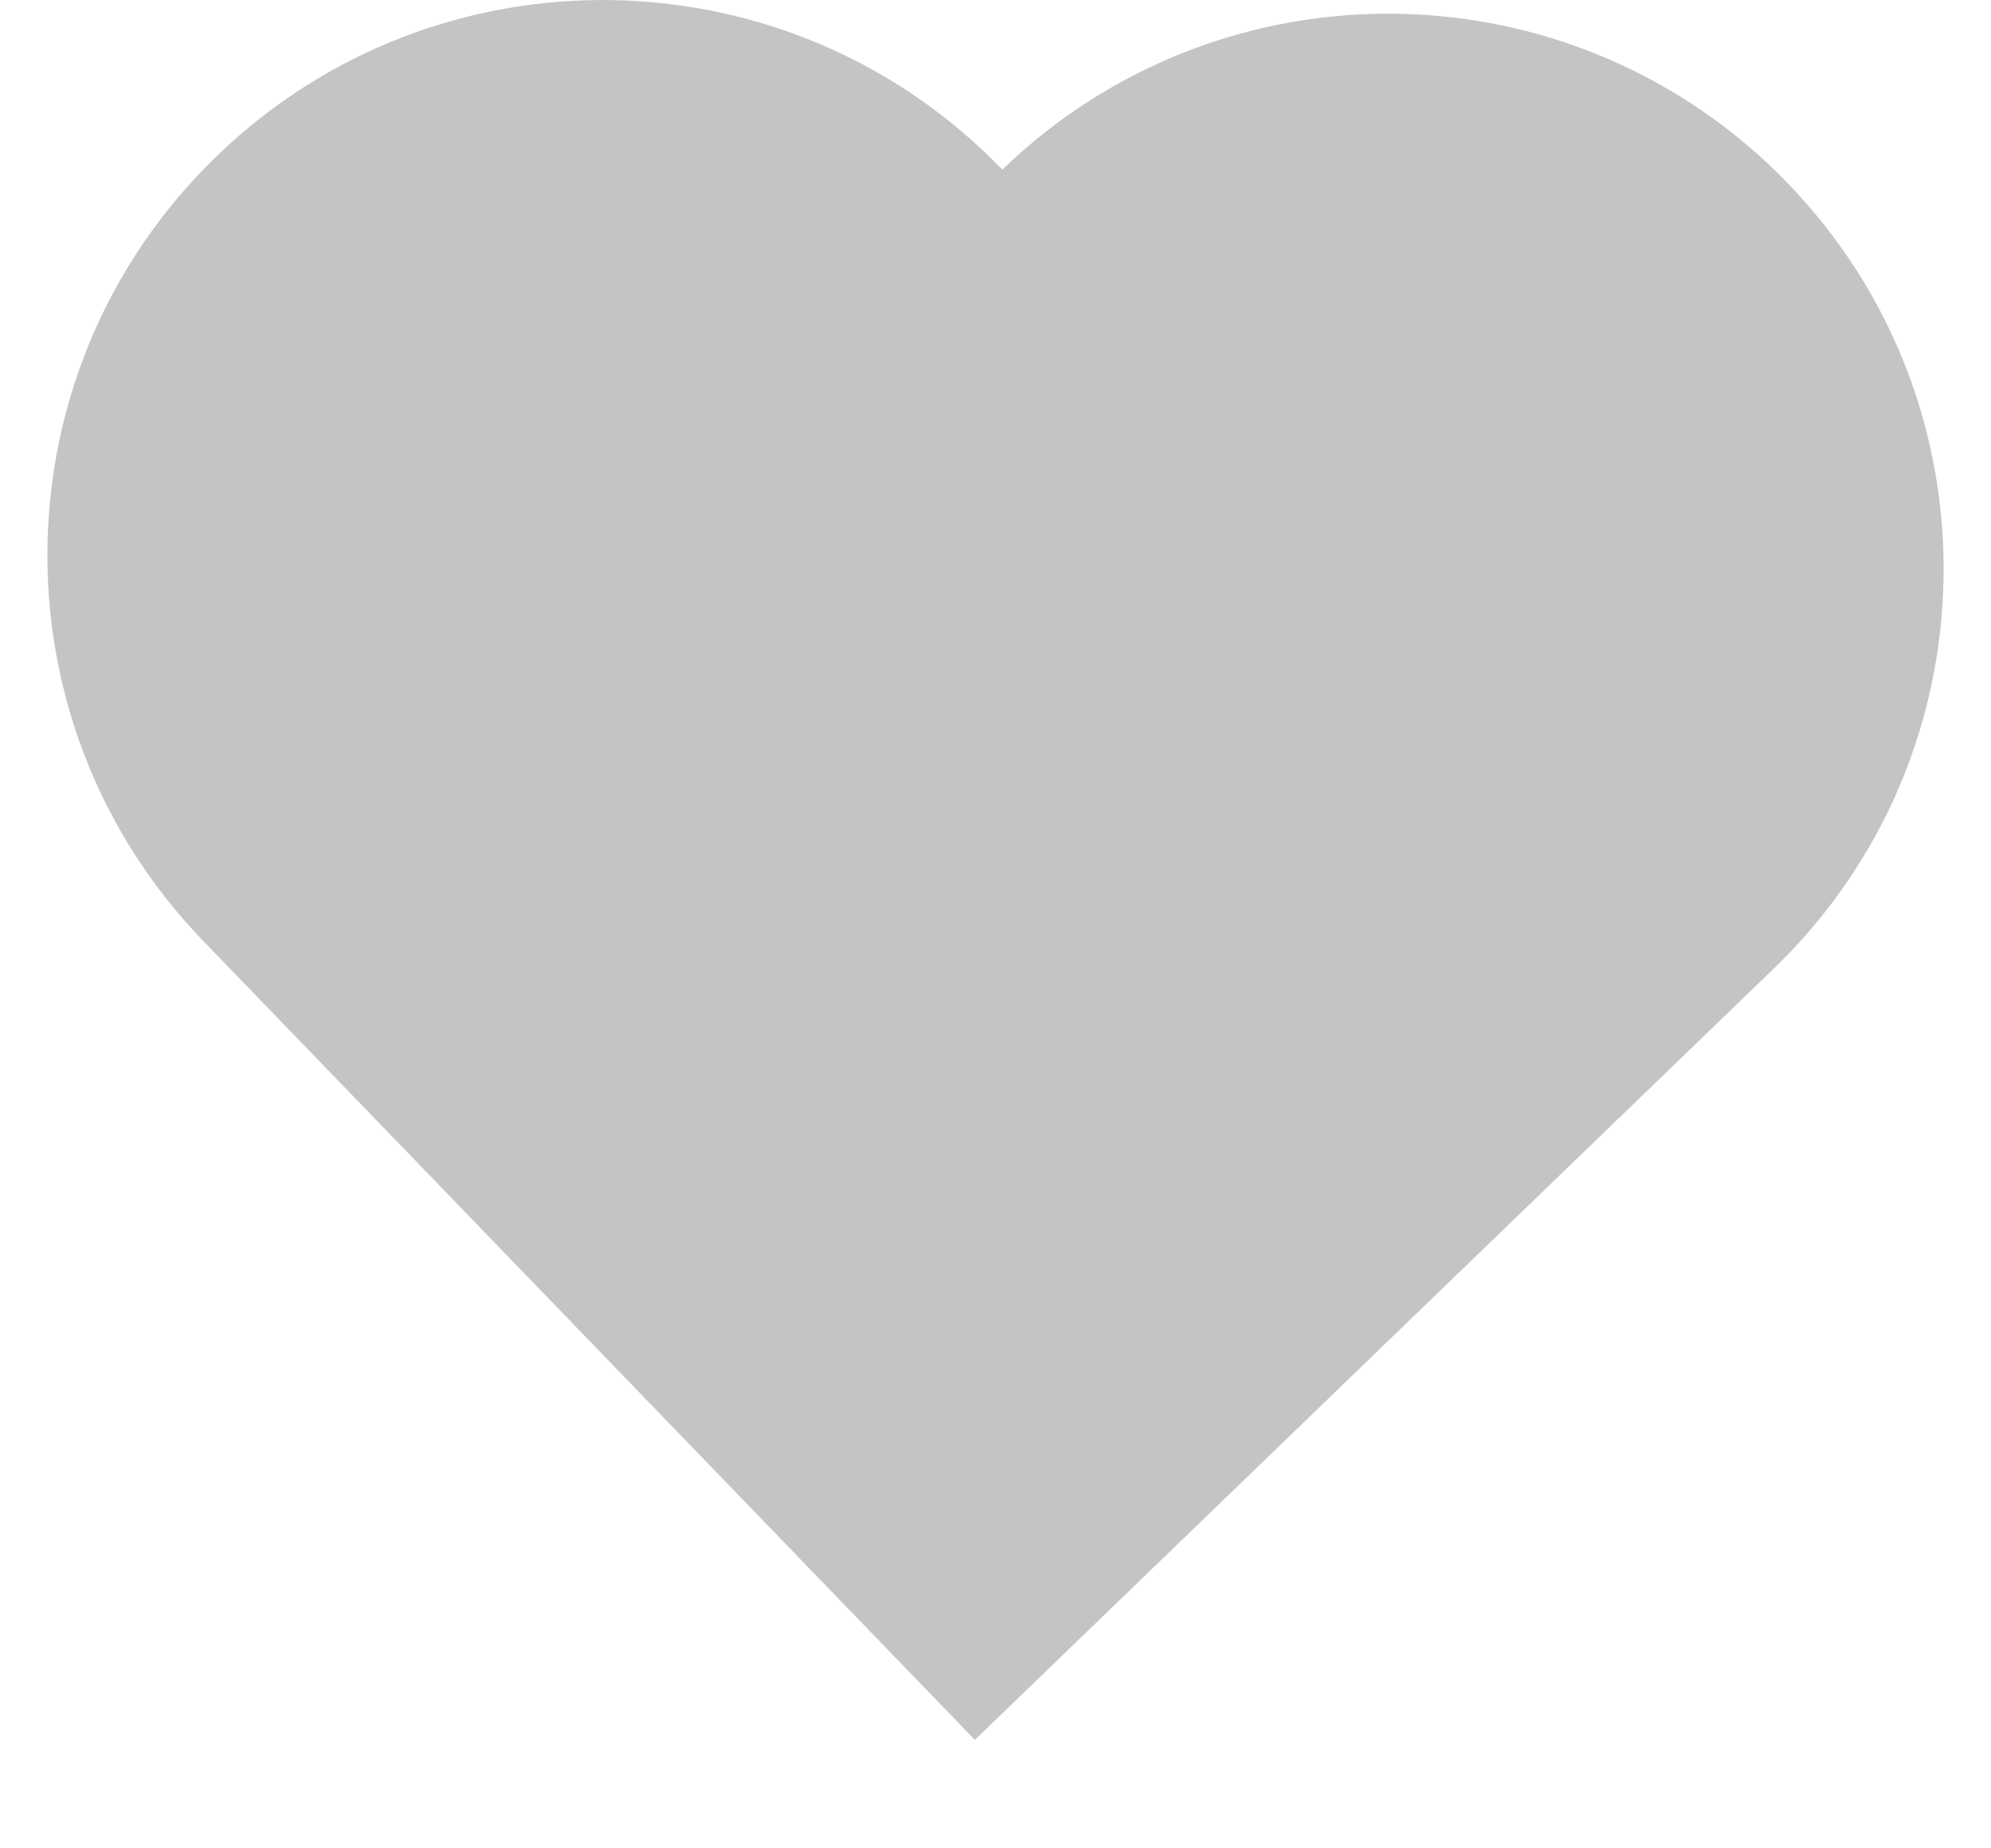 <?xml version="1.0" encoding="UTF-8"?>
<svg width="14px" height="13px" viewBox="0 0 14 13" version="1.1" xmlns="http://www.w3.org/2000/svg" xmlns:xlink="http://www.w3.org/1999/xlink">
    <!-- Generator: Sketch 55.2 (78181) - https://sketchapp.com -->
    <title>heart</title>
    <desc>Created with Sketch.</desc>
    <g id="portfolio" stroke="none" stroke-width="1" fill="none" fill-rule="evenodd">
        <g id="desktop" transform="translate(-1222, -1651)">
            <g id="coded" transform="translate(1134, 1641)">
                <g id="heart" transform="translate(87, 8)">
                    <rect id="canvas" x="0" y="0" width="16" height="16"></rect>
                    <path d="M13.474,8.811 L7.855,14.237 L2.429,8.618 C0.931,7.067 0.974,4.594 2.526,3.096 C4.077,1.598 6.55,1.641 8.048,3.193 C9.6,1.694 12.072,1.737 13.571,3.289 C15.069,4.84 15.026,7.313 13.474,8.811 Z" fill="#C4C4C4"></path>
                </g>
            </g>
        </g>
    </g>
</svg>